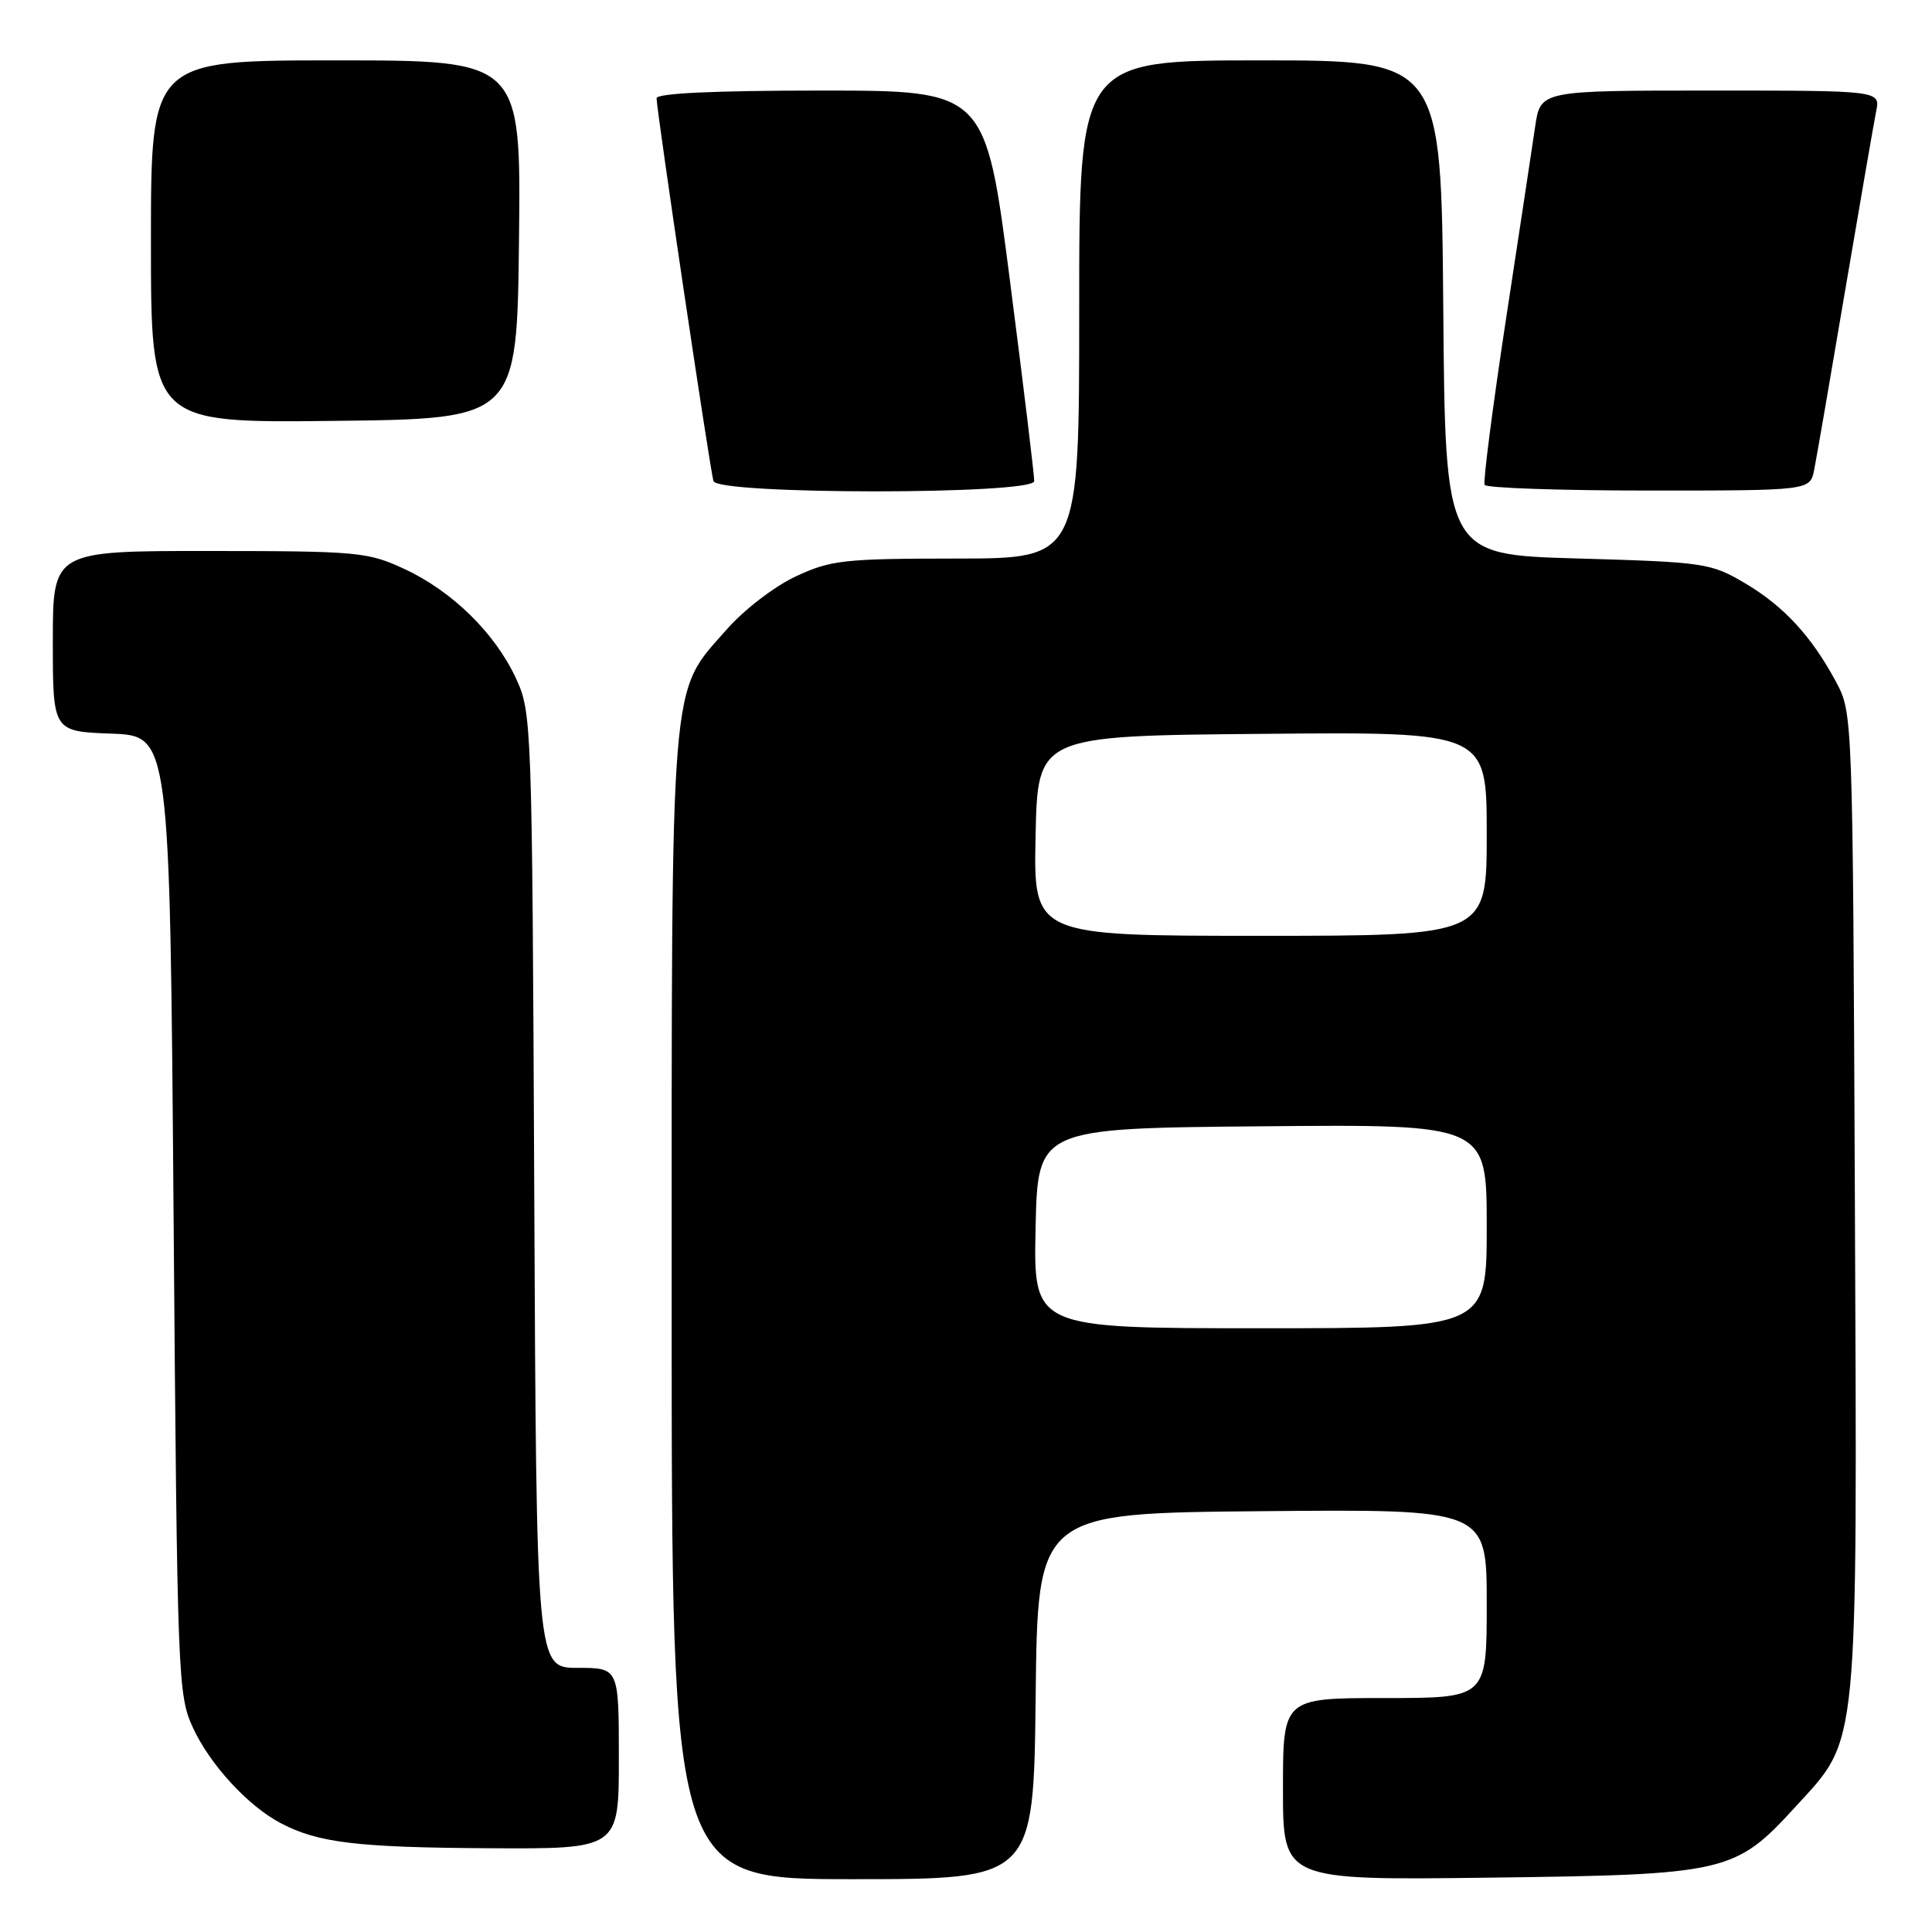 <?xml version="1.0" encoding="UTF-8" standalone="no"?>
<!DOCTYPE svg PUBLIC "-//W3C//DTD SVG 1.1//EN" "http://www.w3.org/Graphics/SVG/1.1/DTD/svg11.dtd" >
<svg xmlns="http://www.w3.org/2000/svg" xmlns:xlink="http://www.w3.org/1999/xlink" version="1.1" viewBox="0 0 256 256">
 <g >
 <path fill="currentColor"
d=" M 137.23 224.75 C 137.50 200.50 137.50 200.50 167.25 200.24 C 197.00 199.97 197.00 199.97 197.00 212.49 C 197.00 225.00 197.00 225.00 183.50 225.00 C 170.00 225.00 170.00 225.00 170.00 237.07 C 170.00 249.14 170.00 249.14 197.25 248.80 C 228.90 248.40 229.90 248.17 237.99 239.32 C 246.36 230.17 246.10 232.82 245.78 158.90 C 245.50 94.70 245.49 94.49 243.30 90.38 C 240.03 84.28 236.34 80.29 231.14 77.23 C 226.68 74.61 225.82 74.48 209.00 74.00 C 191.50 73.50 191.50 73.50 191.24 40.75 C 190.97 8.00 190.97 8.00 166.99 8.00 C 143.00 8.00 143.00 8.00 143.00 41.00 C 143.00 74.00 143.00 74.00 126.75 74.01 C 111.81 74.02 110.09 74.21 105.46 76.37 C 102.64 77.68 98.60 80.78 96.29 83.41 C 88.69 92.05 89.00 88.17 89.00 173.18 C 89.00 249.00 89.00 249.00 112.98 249.00 C 136.96 249.00 136.96 249.00 137.23 224.75 Z  M 82.00 233.00 C 82.00 221.00 82.00 221.00 76.54 221.00 C 71.08 221.00 71.08 221.00 70.79 157.75 C 70.51 95.70 70.46 94.41 68.38 89.91 C 65.60 83.90 59.94 78.35 53.60 75.40 C 48.75 73.14 47.48 73.02 27.75 73.01 C 7.00 73.00 7.00 73.00 7.00 84.96 C 7.00 96.92 7.00 96.92 14.75 97.21 C 22.50 97.50 22.50 97.50 23.00 161.00 C 23.49 222.82 23.56 224.62 25.60 229.00 C 27.87 233.88 32.90 239.33 37.22 241.59 C 42.15 244.18 47.31 244.80 64.75 244.90 C 82.00 245.00 82.00 245.00 82.00 233.00 Z  M 137.04 63.75 C 137.06 63.06 135.62 51.14 133.83 37.25 C 130.59 12.00 130.59 12.00 108.79 12.00 C 94.65 12.00 87.00 12.36 87.00 13.02 C 87.00 14.62 94.09 62.35 94.54 63.75 C 95.12 65.56 136.98 65.56 137.04 63.75 Z  M 240.39 62.25 C 240.69 60.74 242.54 50.05 244.49 38.50 C 246.45 26.95 248.30 16.26 248.60 14.75 C 249.16 12.00 249.16 12.00 226.64 12.00 C 204.12 12.00 204.12 12.00 203.42 16.75 C 203.04 19.36 201.28 30.95 199.52 42.50 C 197.77 54.05 196.50 63.84 196.72 64.25 C 196.94 64.66 206.73 65.00 218.48 65.00 C 239.84 65.00 239.84 65.00 240.39 62.25 Z  M 68.77 31.75 C 69.04 8.00 69.04 8.00 44.52 8.00 C 20.00 8.00 20.00 8.00 20.00 32.02 C 20.00 56.04 20.00 56.04 44.25 55.77 C 68.50 55.50 68.50 55.50 68.77 31.75 Z  M 137.22 162.75 C 137.50 149.50 137.50 149.50 167.25 149.24 C 197.00 148.97 197.00 148.97 197.00 162.49 C 197.00 176.00 197.00 176.00 166.97 176.00 C 136.94 176.00 136.94 176.00 137.22 162.75 Z  M 137.22 110.75 C 137.50 97.50 137.50 97.50 167.25 97.24 C 197.00 96.97 197.00 96.97 197.00 110.49 C 197.00 124.00 197.00 124.00 166.97 124.00 C 136.94 124.00 136.94 124.00 137.22 110.75 Z "/>
</g>
</svg>